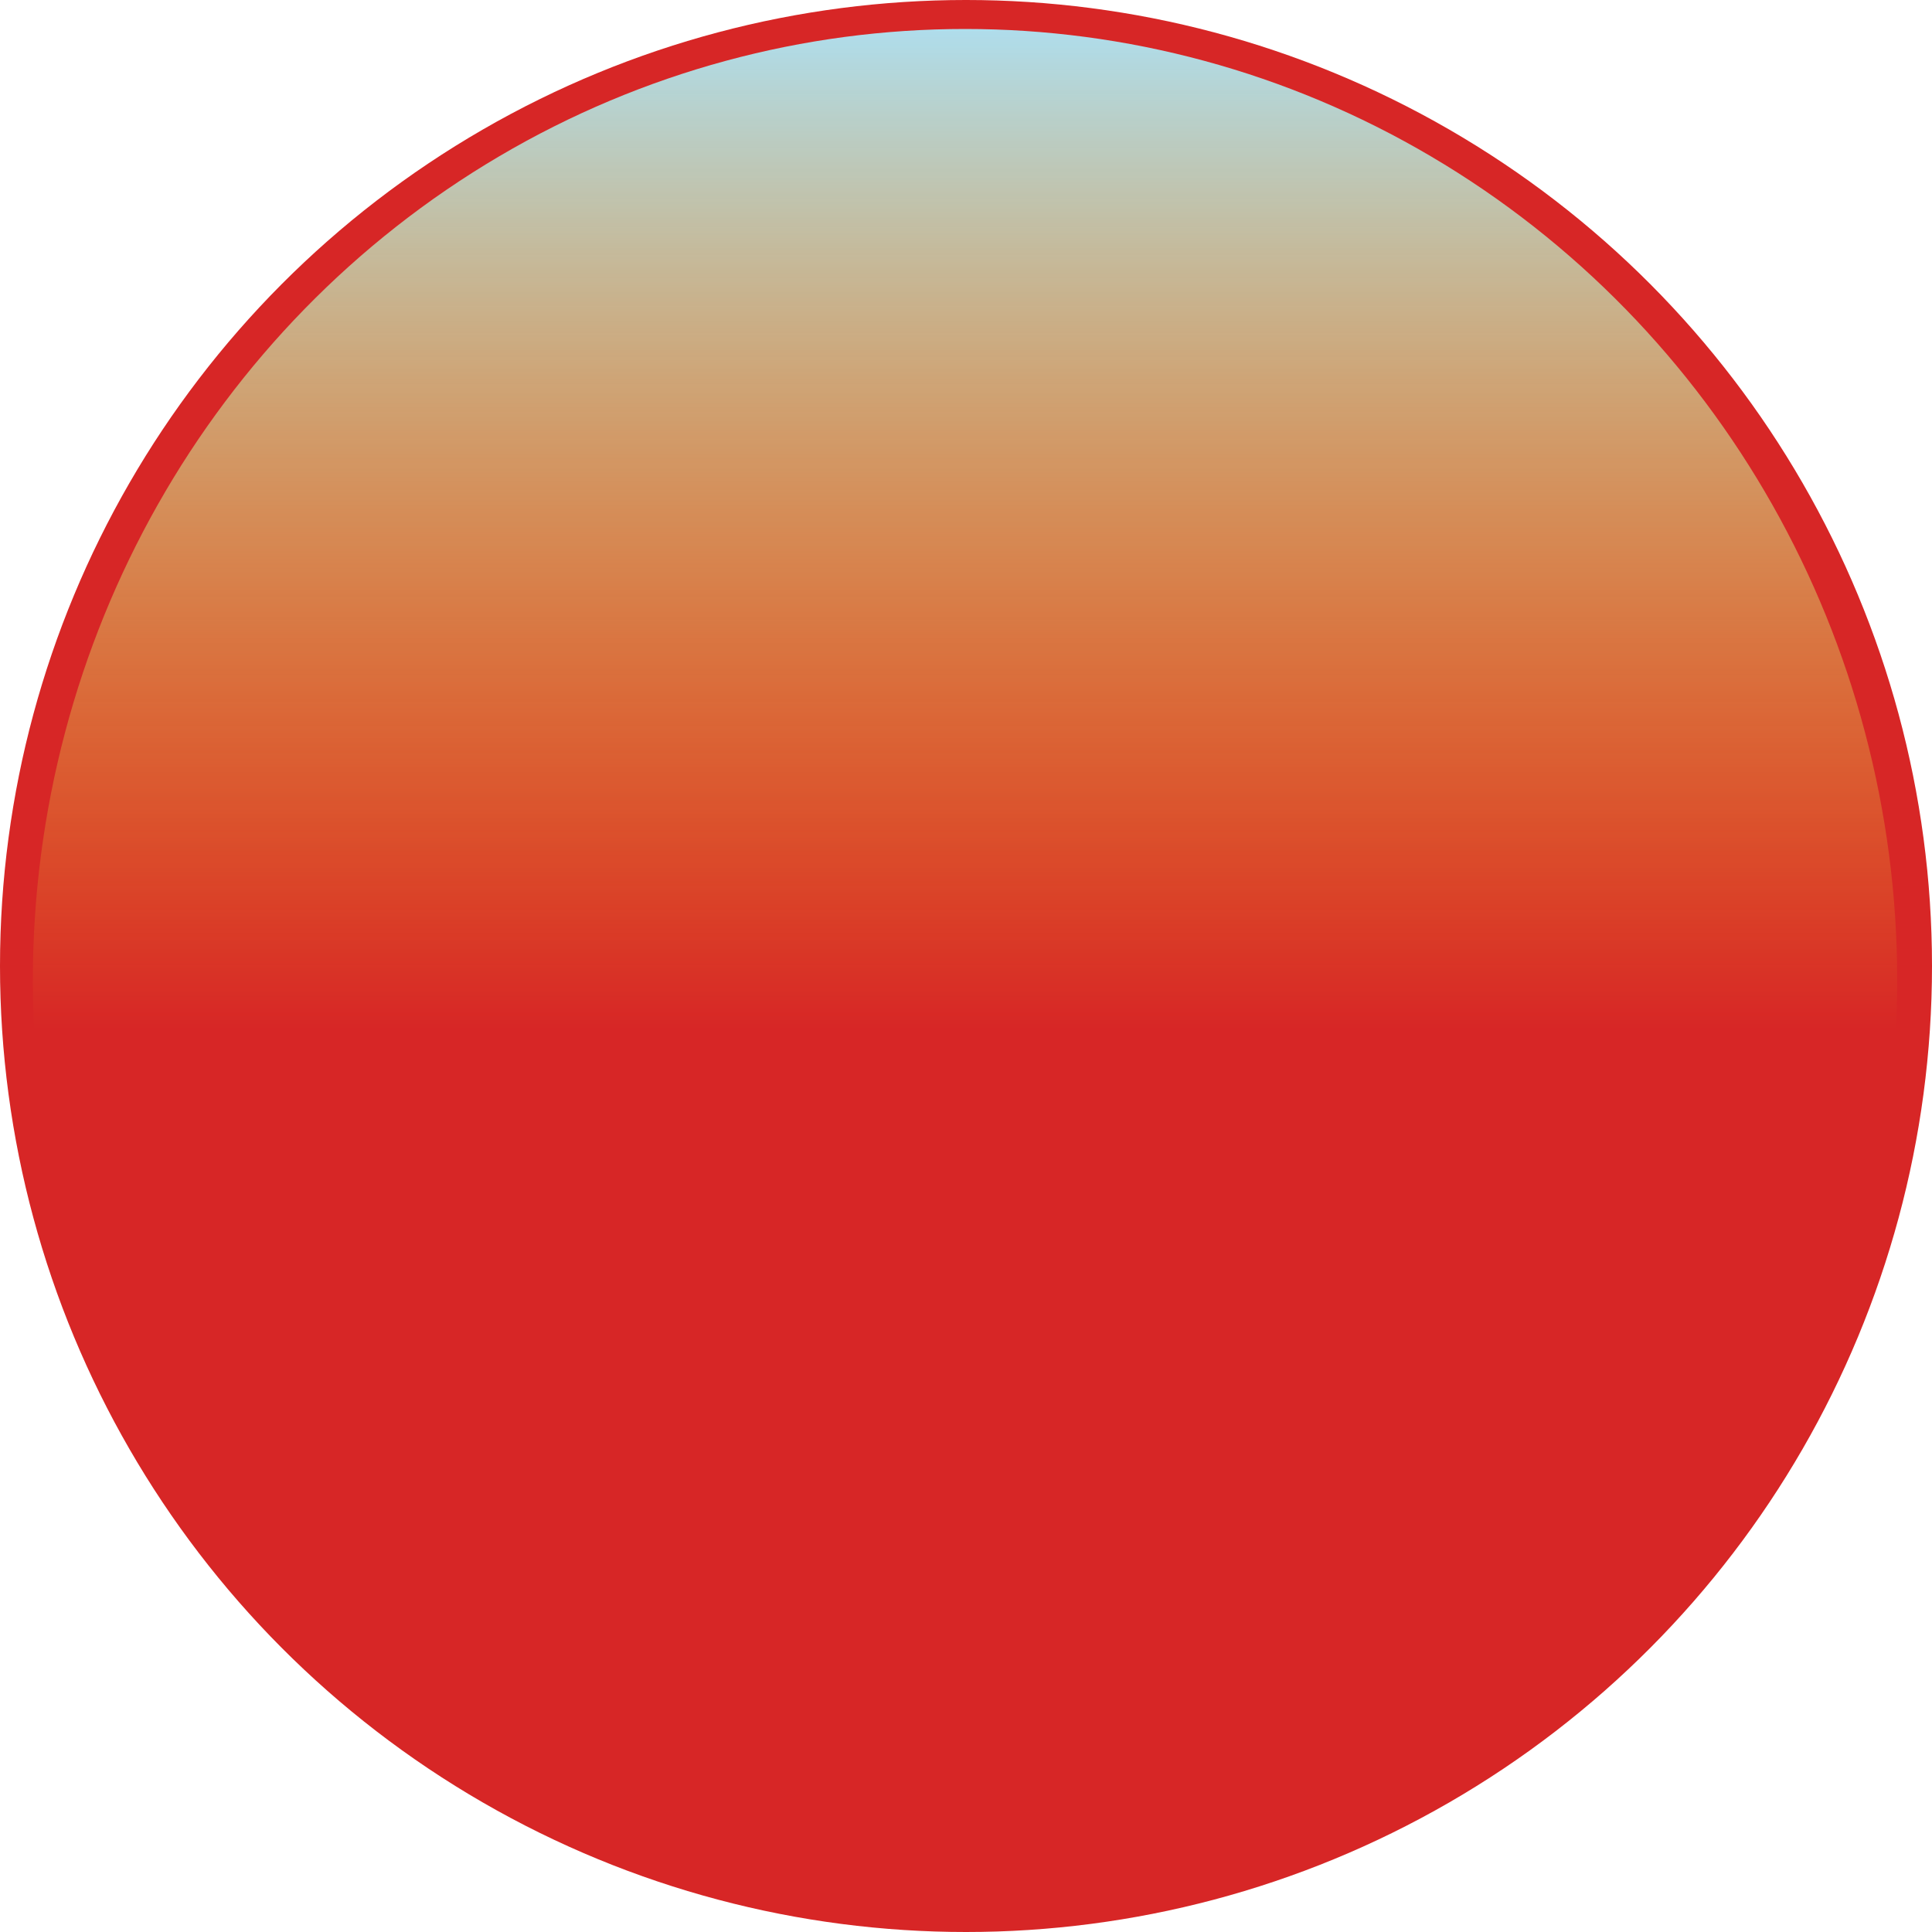 <svg width="1000" height="1000" viewBox="0 0 1000 1000" fill="none" xmlns="http://www.w3.org/2000/svg">
<circle cx="500" cy="500" r="500" fill="#D72626"/>
<ellipse cx="499.5" cy="507.5" rx="482.5" ry="492.5" fill="url(#paint0_linear_7_39)"/>
<defs>
<linearGradient id="paint0_linear_7_39" x1="499.5" y1="15" x2="499.5" y2="1000" gradientUnits="userSpaceOnUse">
<stop stop-color="#AFDDEC"/>
<stop offset="0.526" stop-color="#FAFF1A" stop-opacity="0"/>
</linearGradient>
</defs>
</svg>
